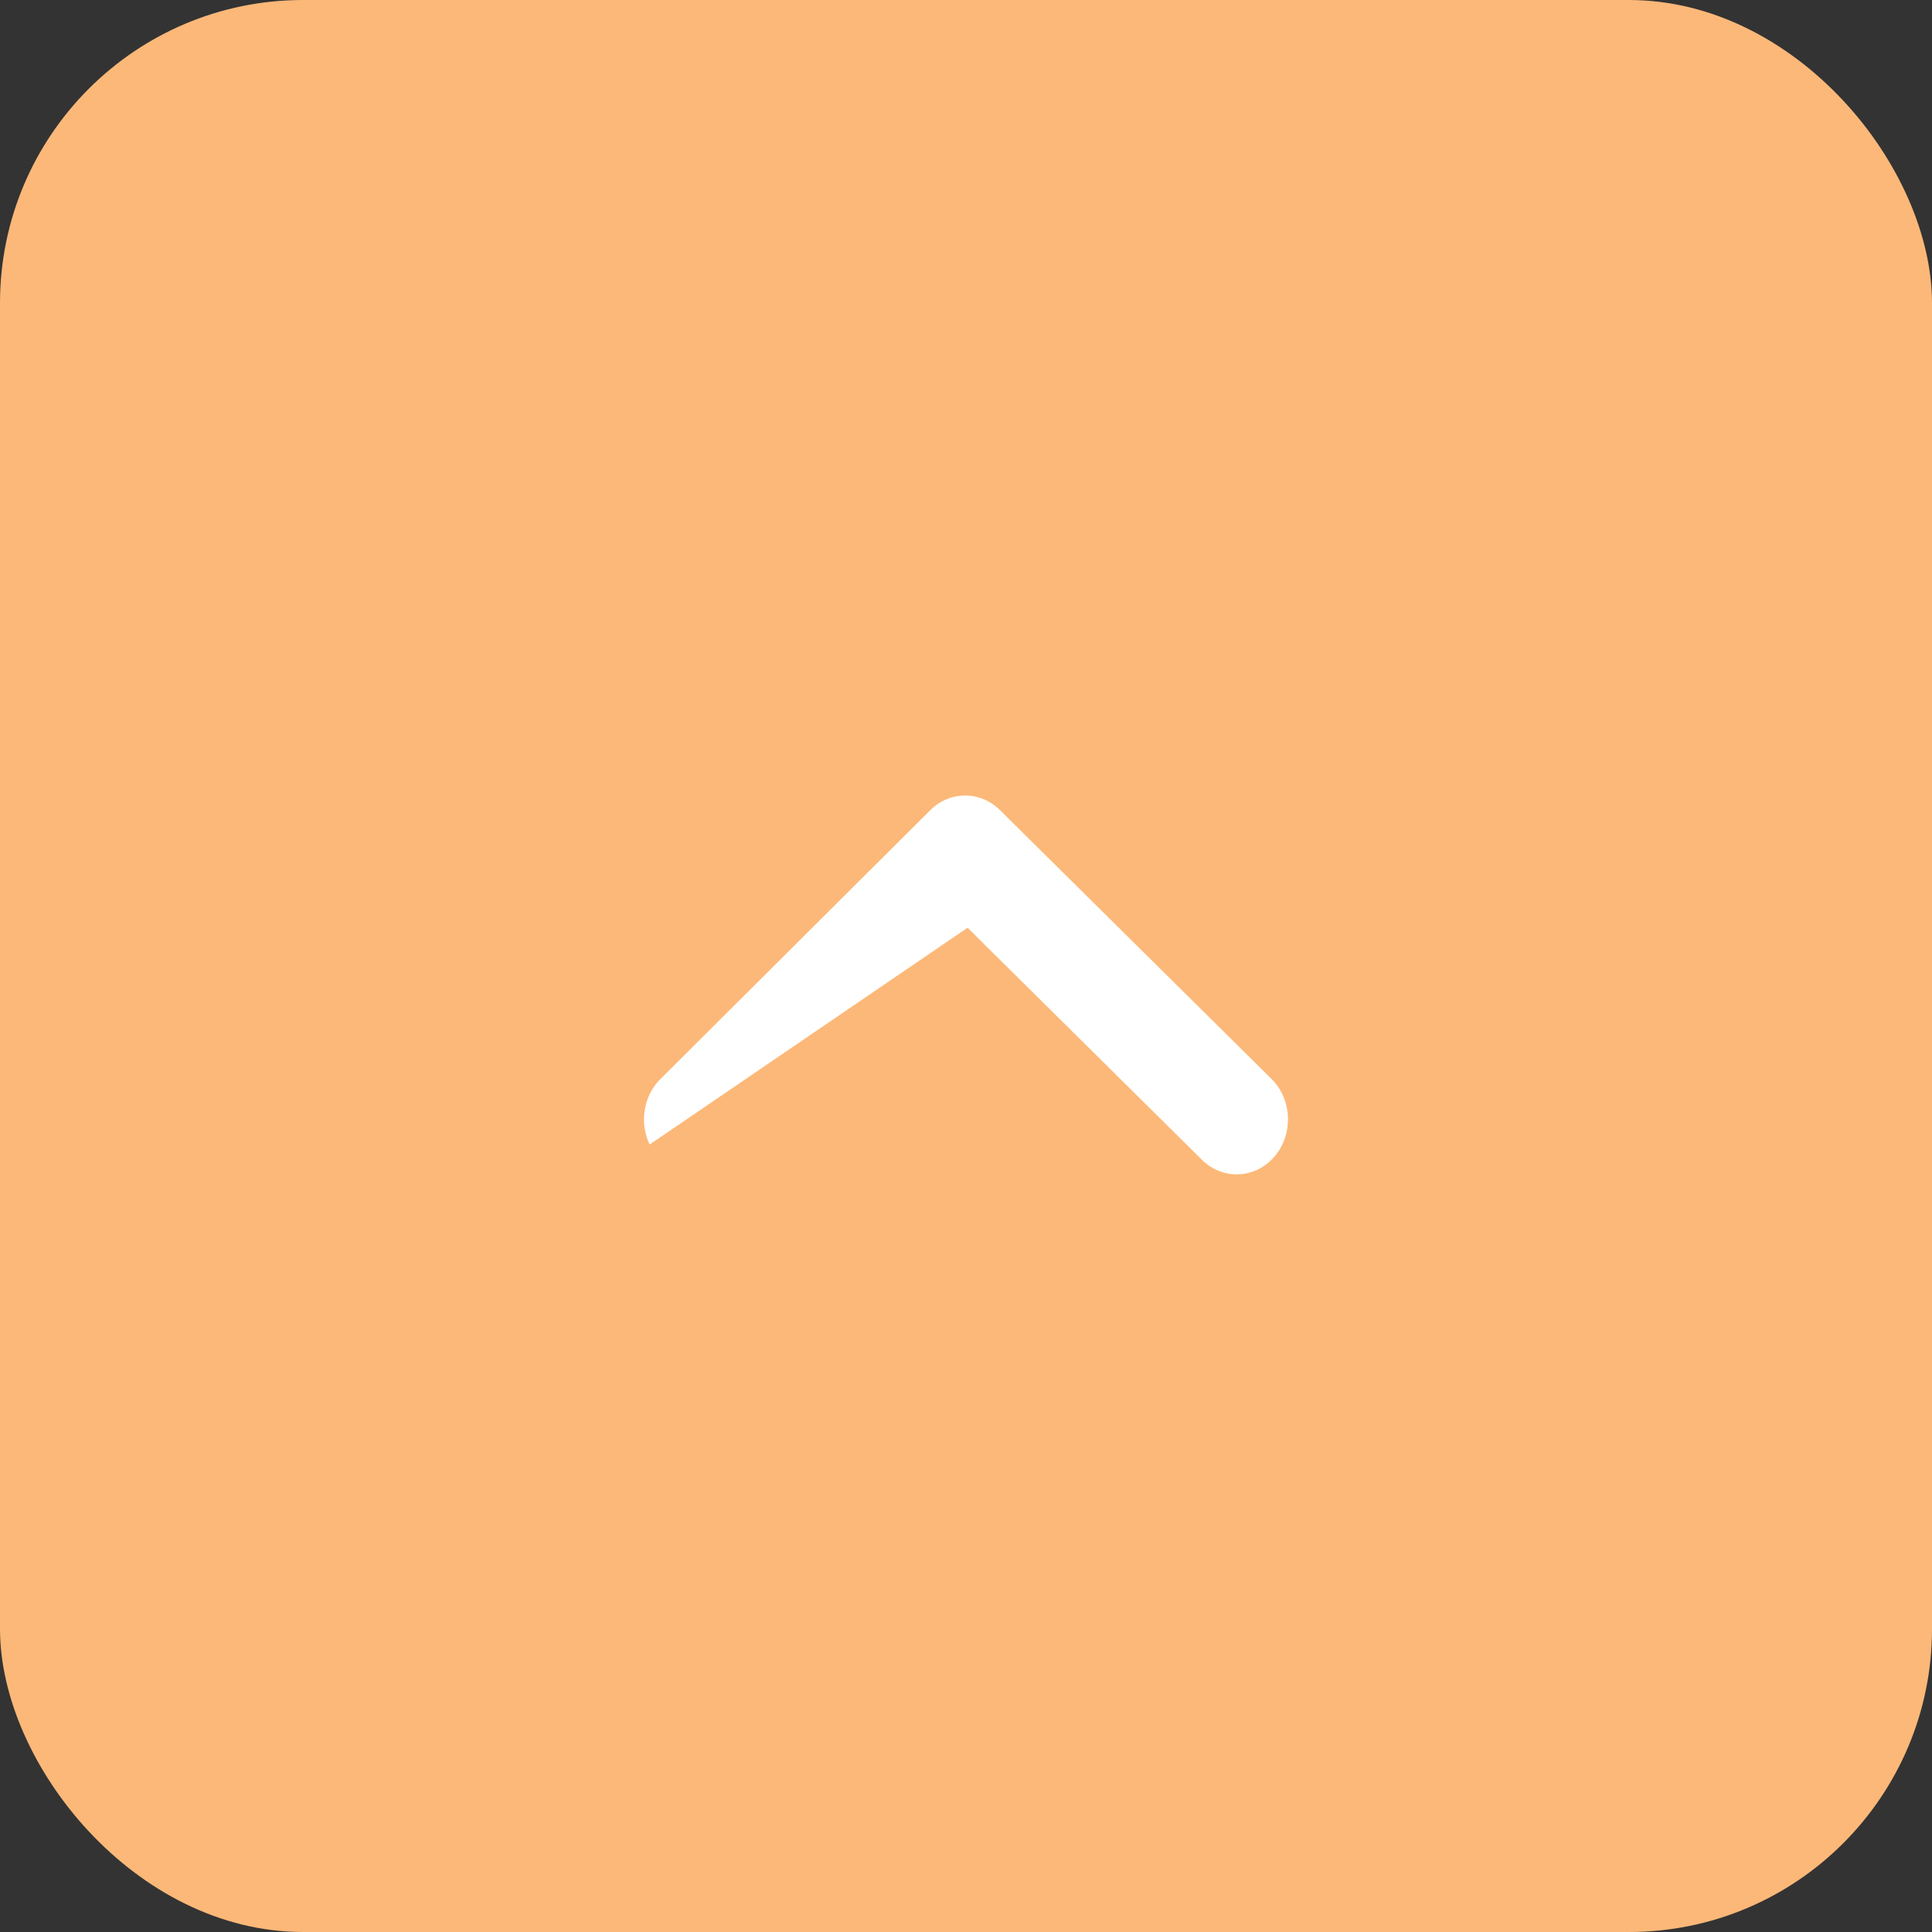 <svg width="51" height="51" viewBox="0 0 51 51" fill="none" xmlns="http://www.w3.org/2000/svg">
<rect x="0" y="0" width="51" height="51" fill="#333333" stroke="none"/>
<rect width="51" height="51" rx="8" fill="#fcb878"/>
<path d="M25.483 25.135L25.835 25.485L31.375 30.97C31.375 30.97 31.375 30.97 31.375 30.97C32.115 31.702 33.278 31.673 33.983 30.901C34.327 30.523 34.5 30.038 34.5 29.548C34.5 29.025 34.302 28.509 33.916 28.125C33.916 28.125 33.916 28.125 33.916 28.125L26.749 21.03C26.033 20.322 24.917 20.323 24.203 21.034L17.08 28.13L17.08 28.13C16.331 28.877 16.303 30.123 17.021 30.905L25.483 25.135ZM25.483 25.135L25.131 25.486M25.483 25.135L25.131 25.486M25.131 25.486L19.629 30.966L19.629 30.966M25.131 25.486L19.629 30.966M19.629 30.966C18.892 31.7 17.729 31.675 17.021 30.905L19.629 30.966Z" fill="white" stroke="#fcb878"/>
</svg>
